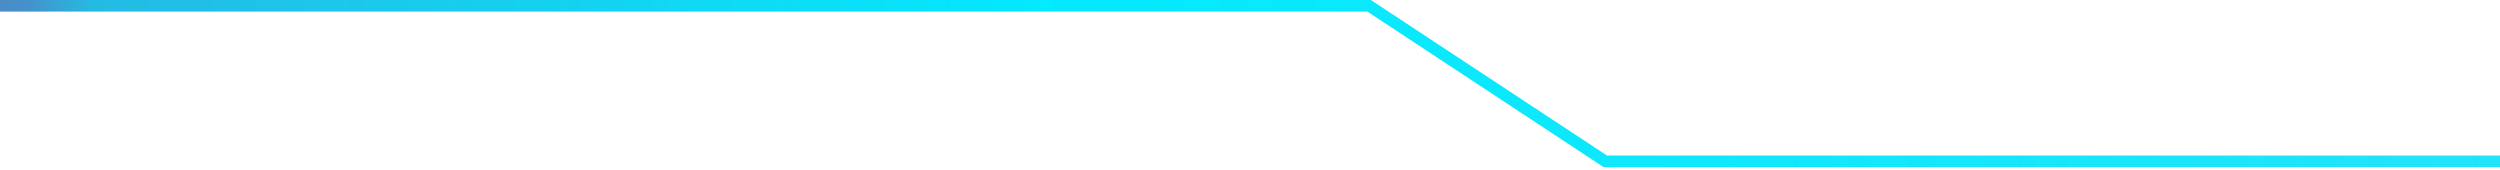 <svg width="324" height="22" viewBox="0 0 324 22" fill="none" xmlns="http://www.w3.org/2000/svg">
<path d="M324 20.909H208.048L177.436 0.752H0" stroke="url(#paint0_linear_25_3423)" stroke-width="1.5" stroke-miterlimit="10"/>
<defs>
<linearGradient id="paint0_linear_25_3423" x1="872.236" y1="10.825" x2="-5.372" y2="10.825" gradientUnits="userSpaceOnUse">
<stop stop-color="#5082C2" stop-opacity="0"/>
<stop offset="0.04" stop-color="#498AC6" stop-opacity="0.08"/>
<stop offset="0.14" stop-color="#38A0D3" stop-opacity="0.29"/>
<stop offset="0.25" stop-color="#29B4DF" stop-opacity="0.48"/>
<stop offset="0.36" stop-color="#1CC5E9" stop-opacity="0.64"/>
<stop offset="0.48" stop-color="#12D2F1" stop-opacity="0.77"/>
<stop offset="0.59" stop-color="#0ADDF7" stop-opacity="0.87"/>
<stop offset="0.71" stop-color="#04E5FB" stop-opacity="0.94"/>
<stop offset="0.84" stop-color="#01E9FE" stop-opacity="0.99"/>
<stop offset="0.98" stop-color="#24BBE3"/>
<stop offset="0.99" stop-color="#4591CA"/>
<stop offset="1" stop-color="#5083C2"/>
</linearGradient>
</defs>
</svg>
